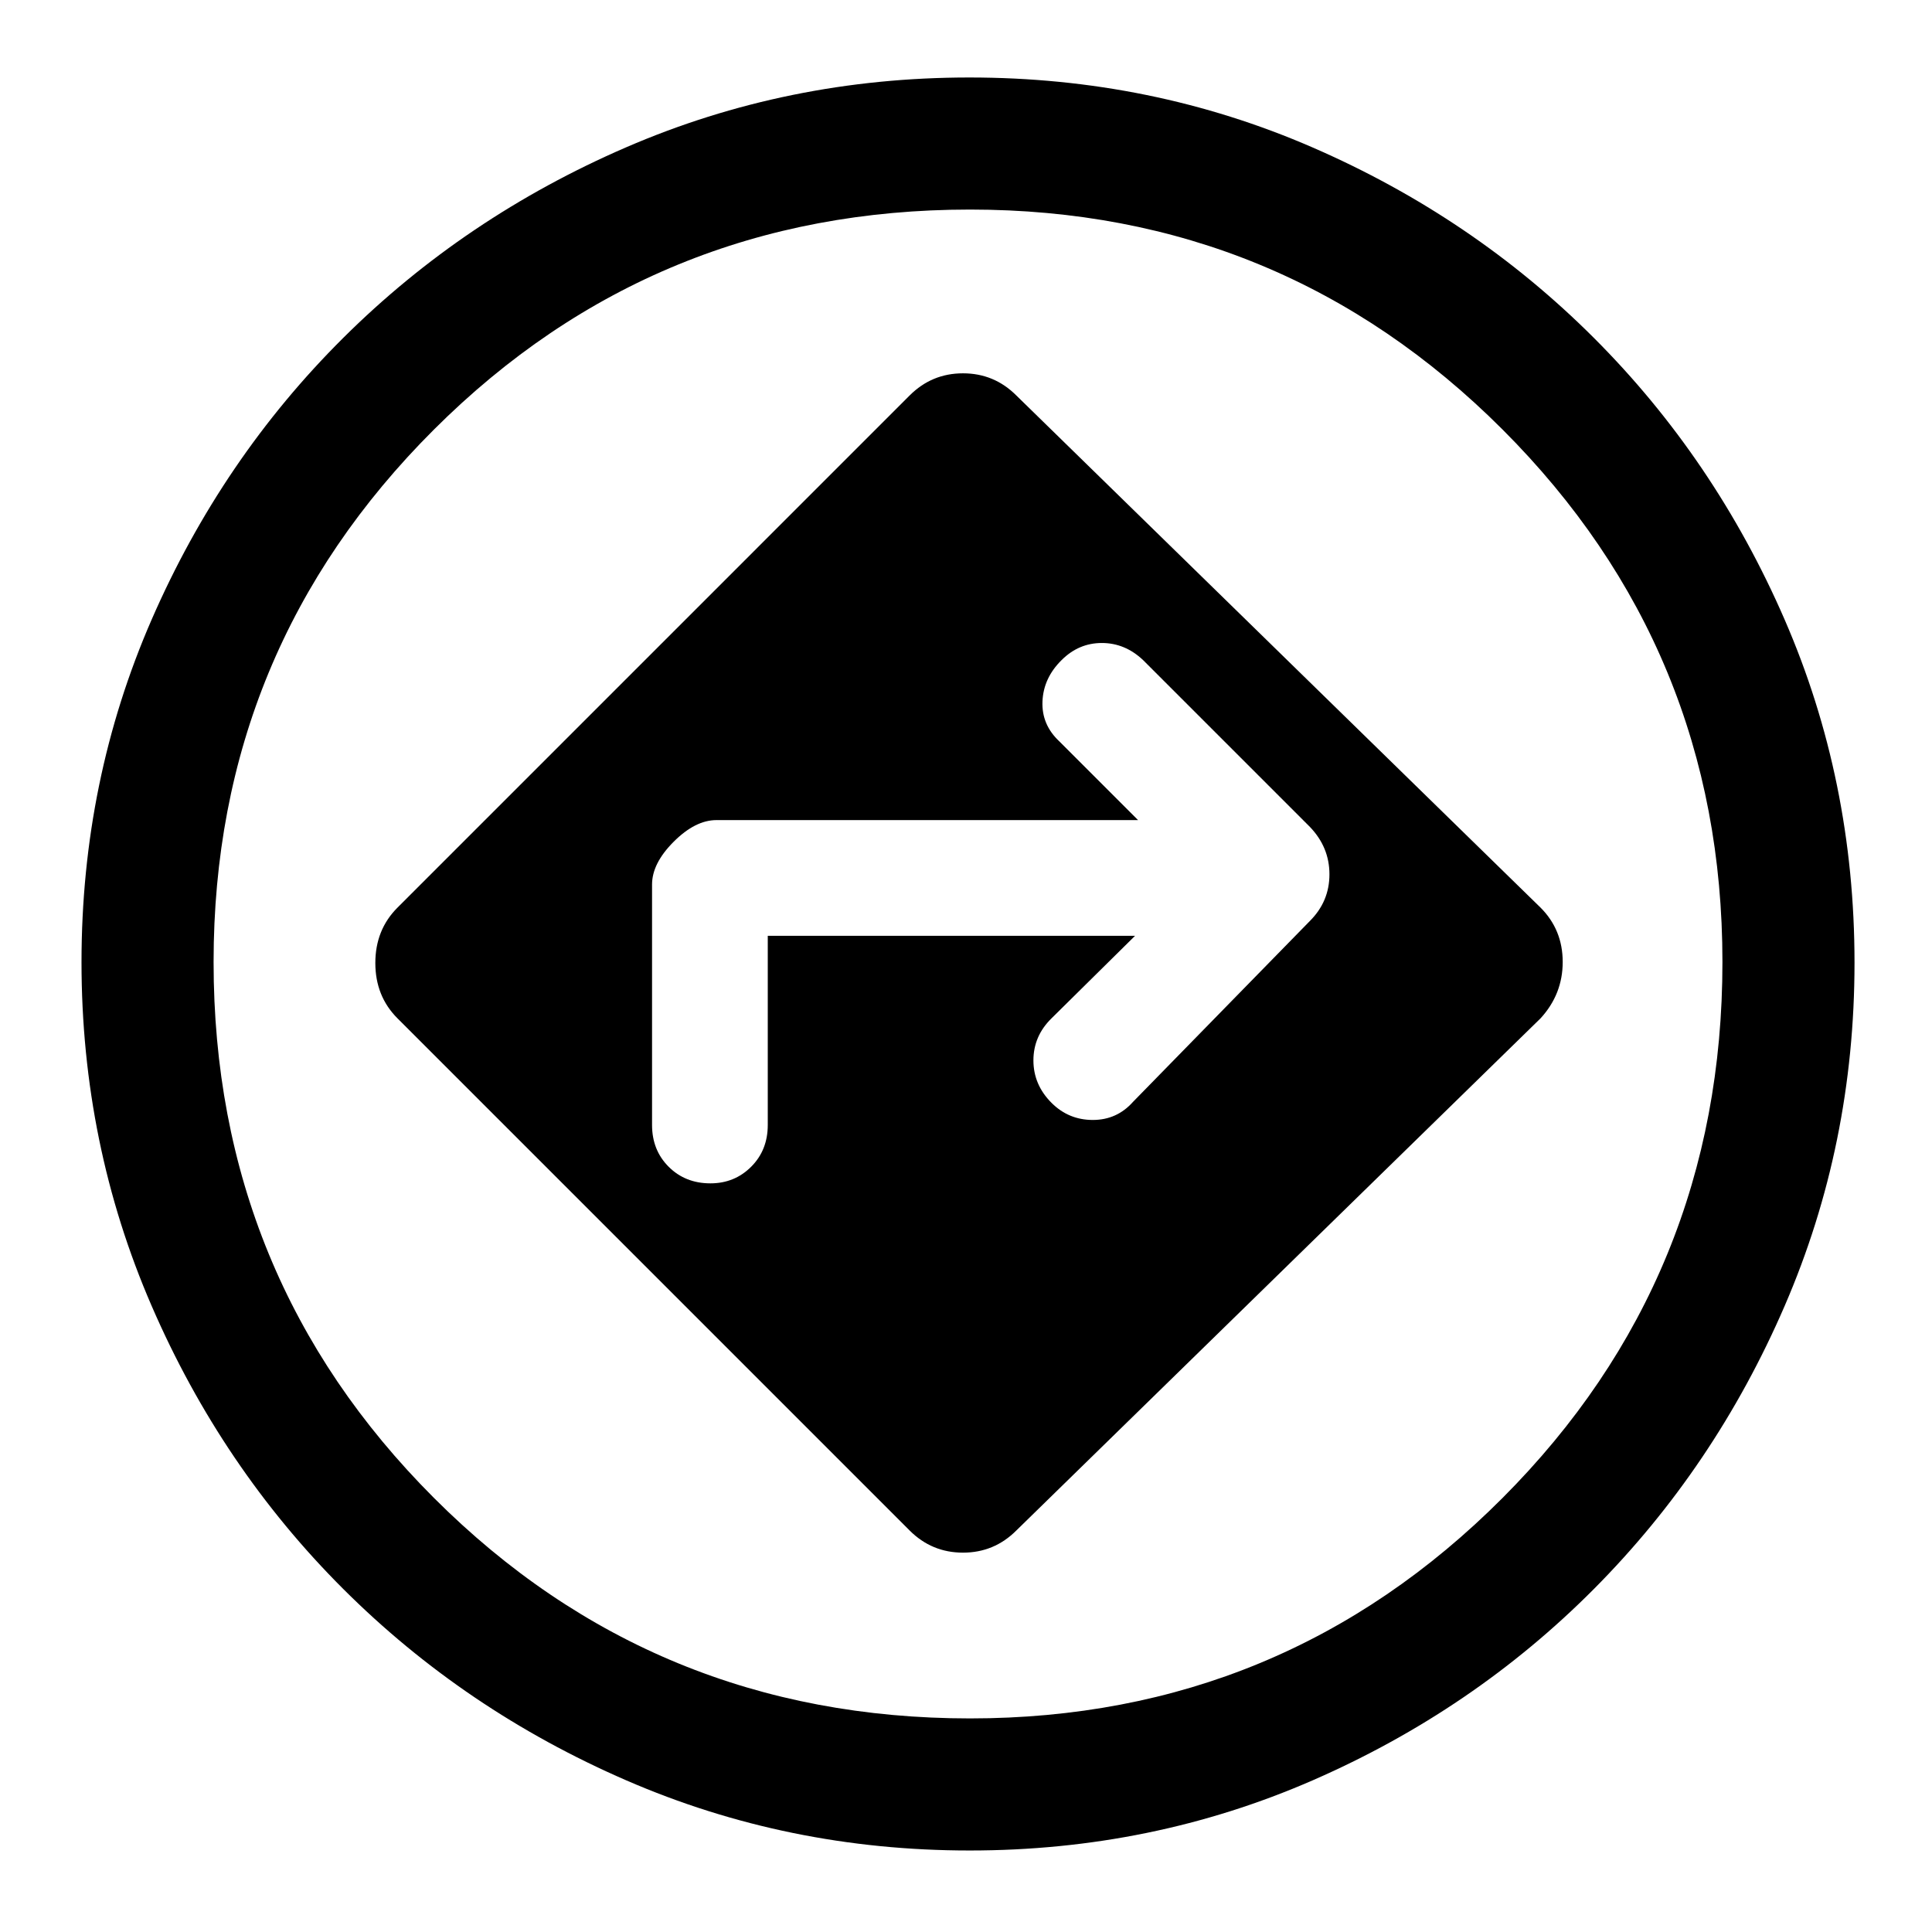 <svg xmlns="http://www.w3.org/2000/svg" height="48" viewBox="0 -960 960 960" width="48"><path d="M481.77-40.5q-90.32 0-170.6-34.86t-140.63-95.11q-60.35-60.25-95.19-140.63Q40.5-391.47 40.5-481.91q0-90.29 34.87-170.27 34.88-79.99 95.21-139.95 60.33-59.97 140.54-94.67t170.54-34.7q90.56 0 170.48 34.73 79.91 34.72 139.91 94.72t94.72 139.91q34.73 79.92 34.73 170.48 0 90.33-34.71 170.56t-94.7 140.57q-59.98 60.34-139.88 95.19-79.9 34.84-170.44 34.84ZM481-481Zm-29 281.5q11 11 26.5 11t26.5-11L765.5-454q11-12 11-28t-11-27L505-763.5q-11-11-26.5-11t-26.5 11L197.5-509q-11 11-11 27.5t11 27.5L452-199.5ZM381.5-495v94q0 12.5-8.25 20.75T353-372q-12.5 0-20.75-8.25T324-401v-119.5q0-10.5 10.75-21.25T356-552.5h209.5l-39-39q-9-8.36-8.5-20t9.5-20.5q8.5-8.5 20-8.5T568-632l82.89 82.89q9.7 10.1 9.7 23.56 0 13.46-9.7 23.16L563-412.5q-8 9-20 9t-20.5-8.5q-9-9-9-21.09t9-20.91l41.5-41H381.5ZM482-106.13q155.3 0 264.59-109.53Q855.87-325.2 855.87-482q0-155.3-109.28-264.59Q637.3-855.87 482-855.87q-156.8 0-266.34 109.28Q106.13-637.3 106.13-482q0 156.8 109.53 266.34Q325.2-106.13 482-106.13Z"/></svg>
